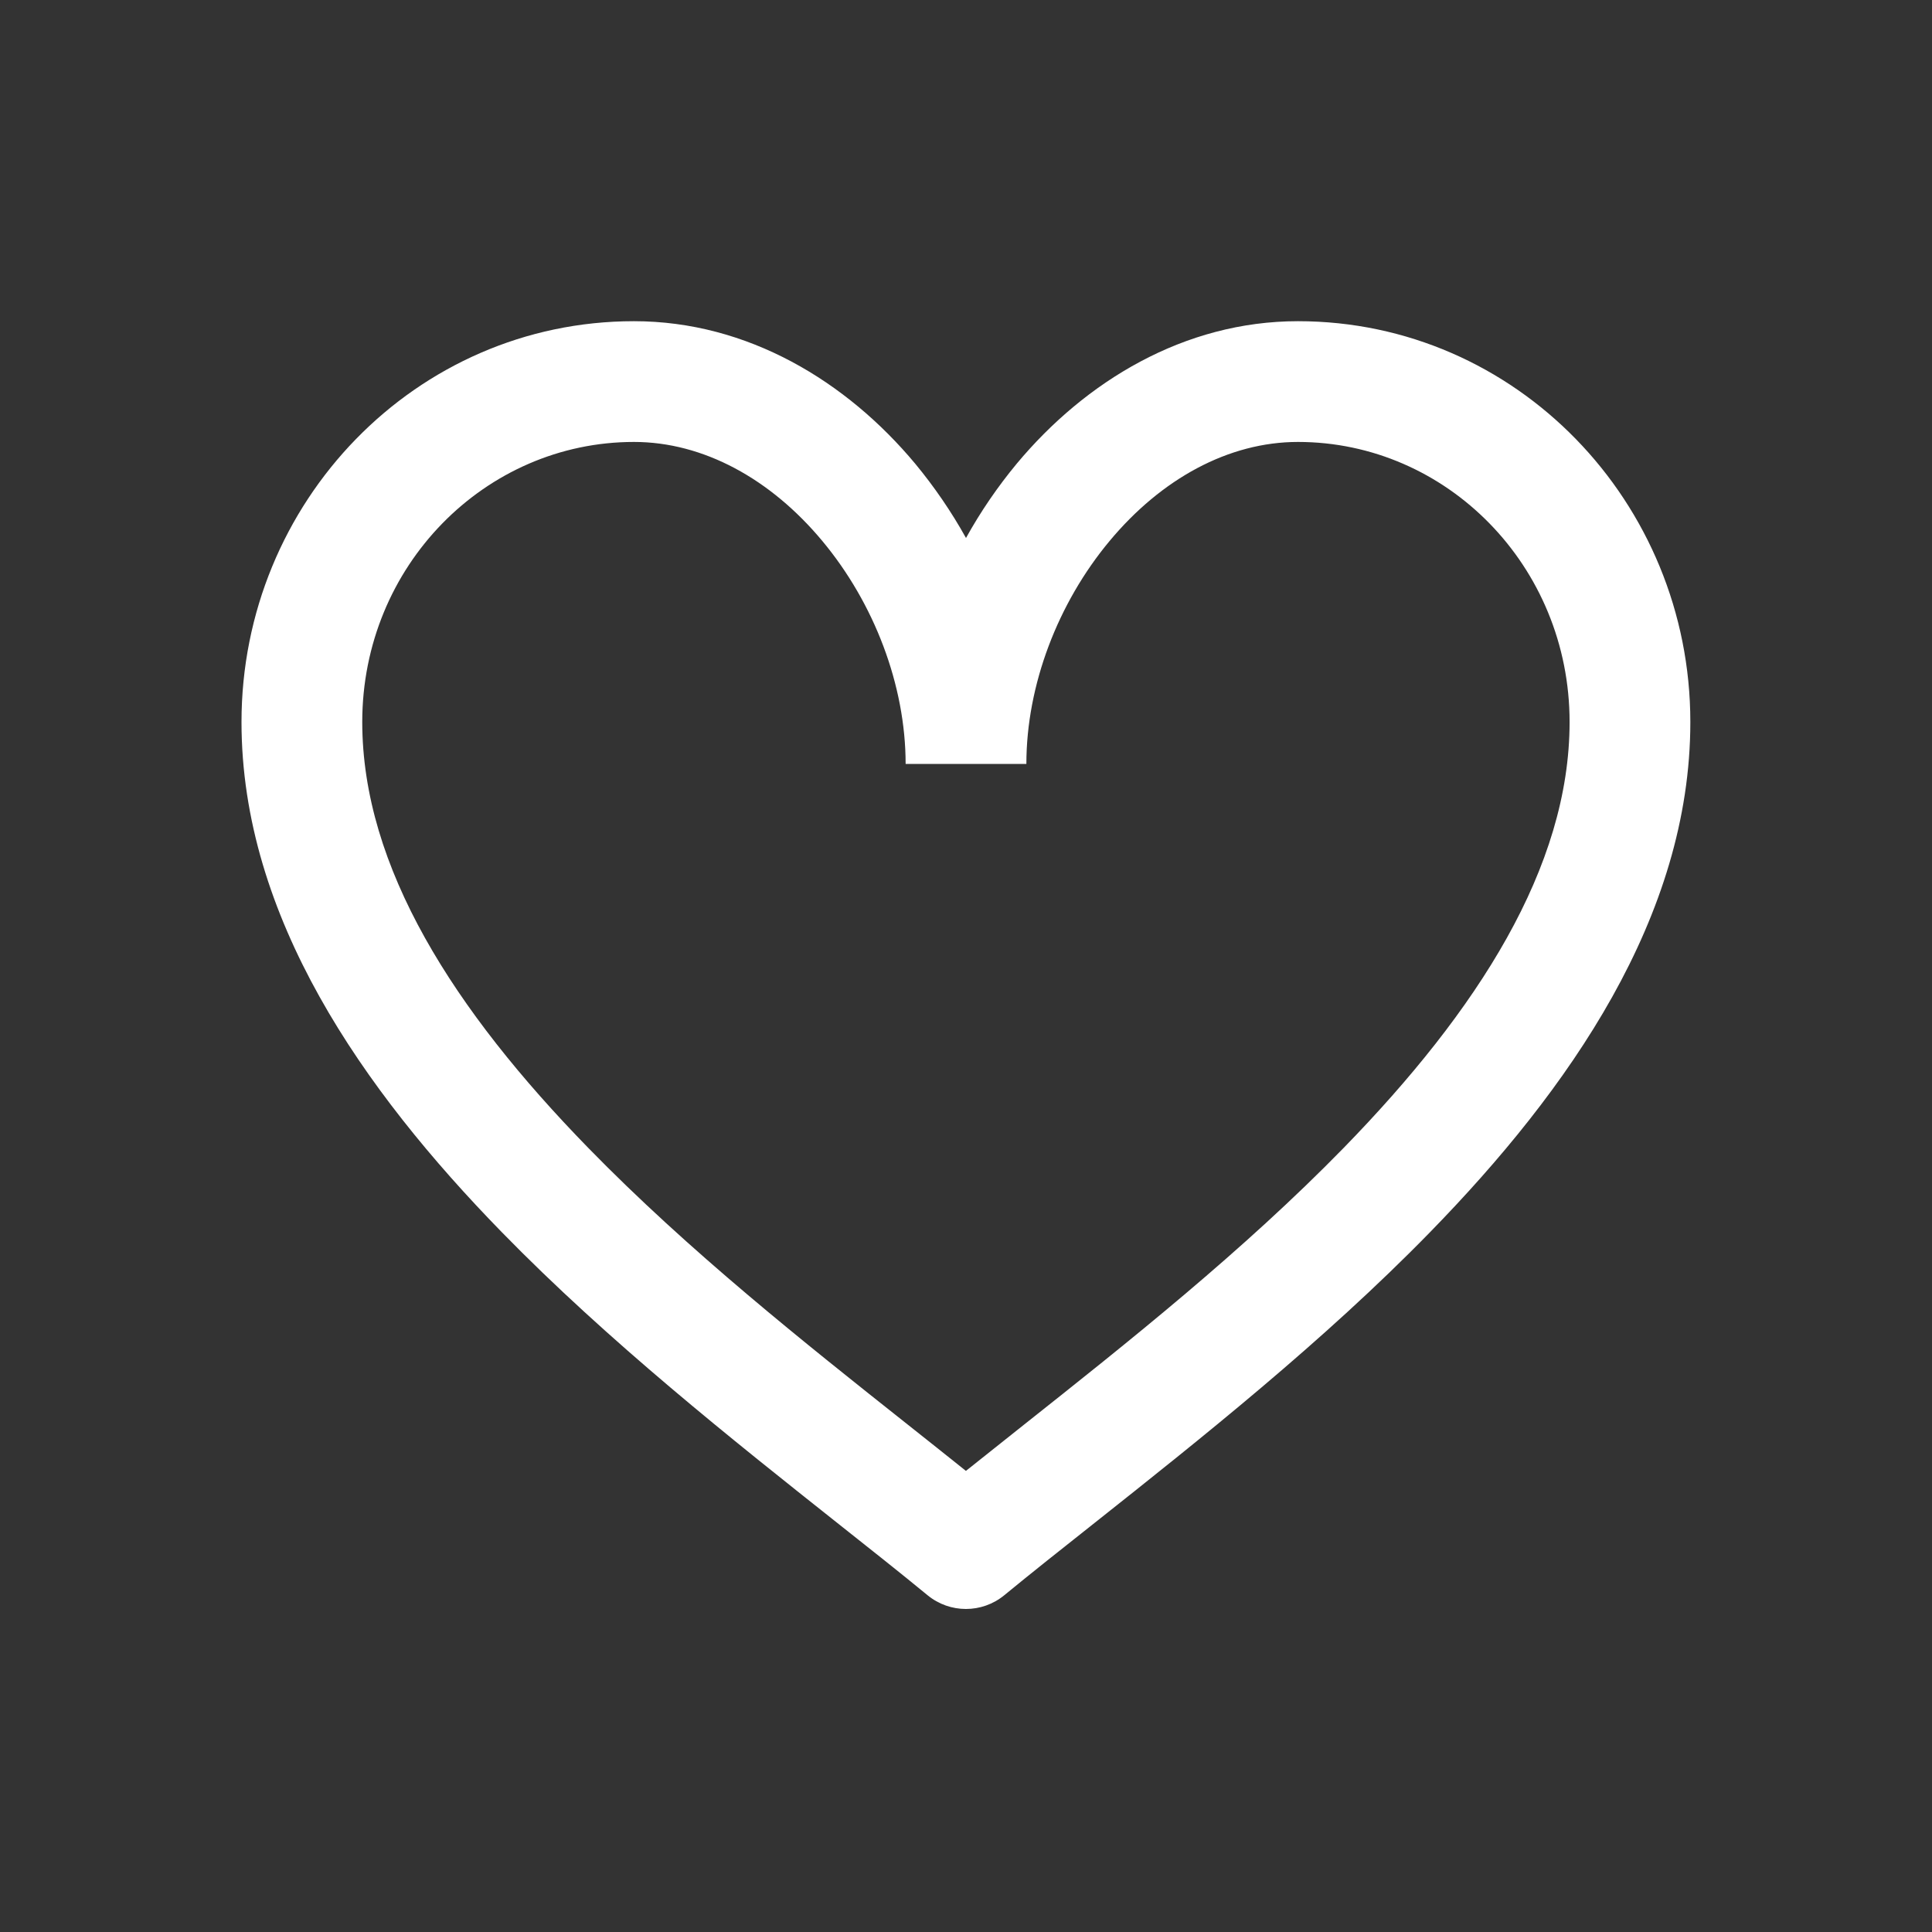 <svg width="24" height="24" viewBox="0 0 24 24" fill="none" xmlns="http://www.w3.org/2000/svg">
<rect x="0" y="0" width="24" height="24" fill="#333333" stroke="none"/>
<path fill-rule="evenodd" clip-rule="evenodd" d="M3 8.969C3 6.237 5.165 3.99 7.875 3.99C9.29 3.99 10.517 4.739 11.368 5.759C11.604 6.044 11.817 6.354 12 6.683C12.182 6.354 12.395 6.044 12.631 5.759C13.482 4.739 14.708 3.99 16.124 3.99C18.833 3.99 20.998 6.237 20.998 8.969C20.998 11.391 19.489 13.539 17.765 15.306C16.444 16.661 14.891 17.892 13.595 18.92C13.192 19.239 12.813 19.539 12.475 19.817C12.198 20.044 11.8 20.044 11.523 19.817C11.185 19.539 10.806 19.239 10.403 18.92C9.107 17.892 7.555 16.661 6.233 15.306C4.509 13.539 3 11.391 3 8.969ZM12.75 9.49H11.25C11.25 8.511 10.858 7.491 10.215 6.72C9.573 5.949 8.737 5.49 7.875 5.49C6.028 5.49 4.5 7.03 4.5 8.969C4.5 10.775 5.643 12.553 7.307 14.259C8.554 15.538 9.995 16.681 11.279 17.699C11.526 17.895 11.767 18.086 11.999 18.272C12.232 18.086 12.472 17.895 12.719 17.699C14.003 16.681 15.444 15.538 16.692 14.259C18.355 12.553 19.498 10.775 19.498 8.969C19.498 7.03 17.97 5.49 16.124 5.49C15.261 5.49 14.426 5.949 13.784 6.72C13.141 7.491 12.75 8.511 12.75 9.49Z" fill="white"/>
</svg>
